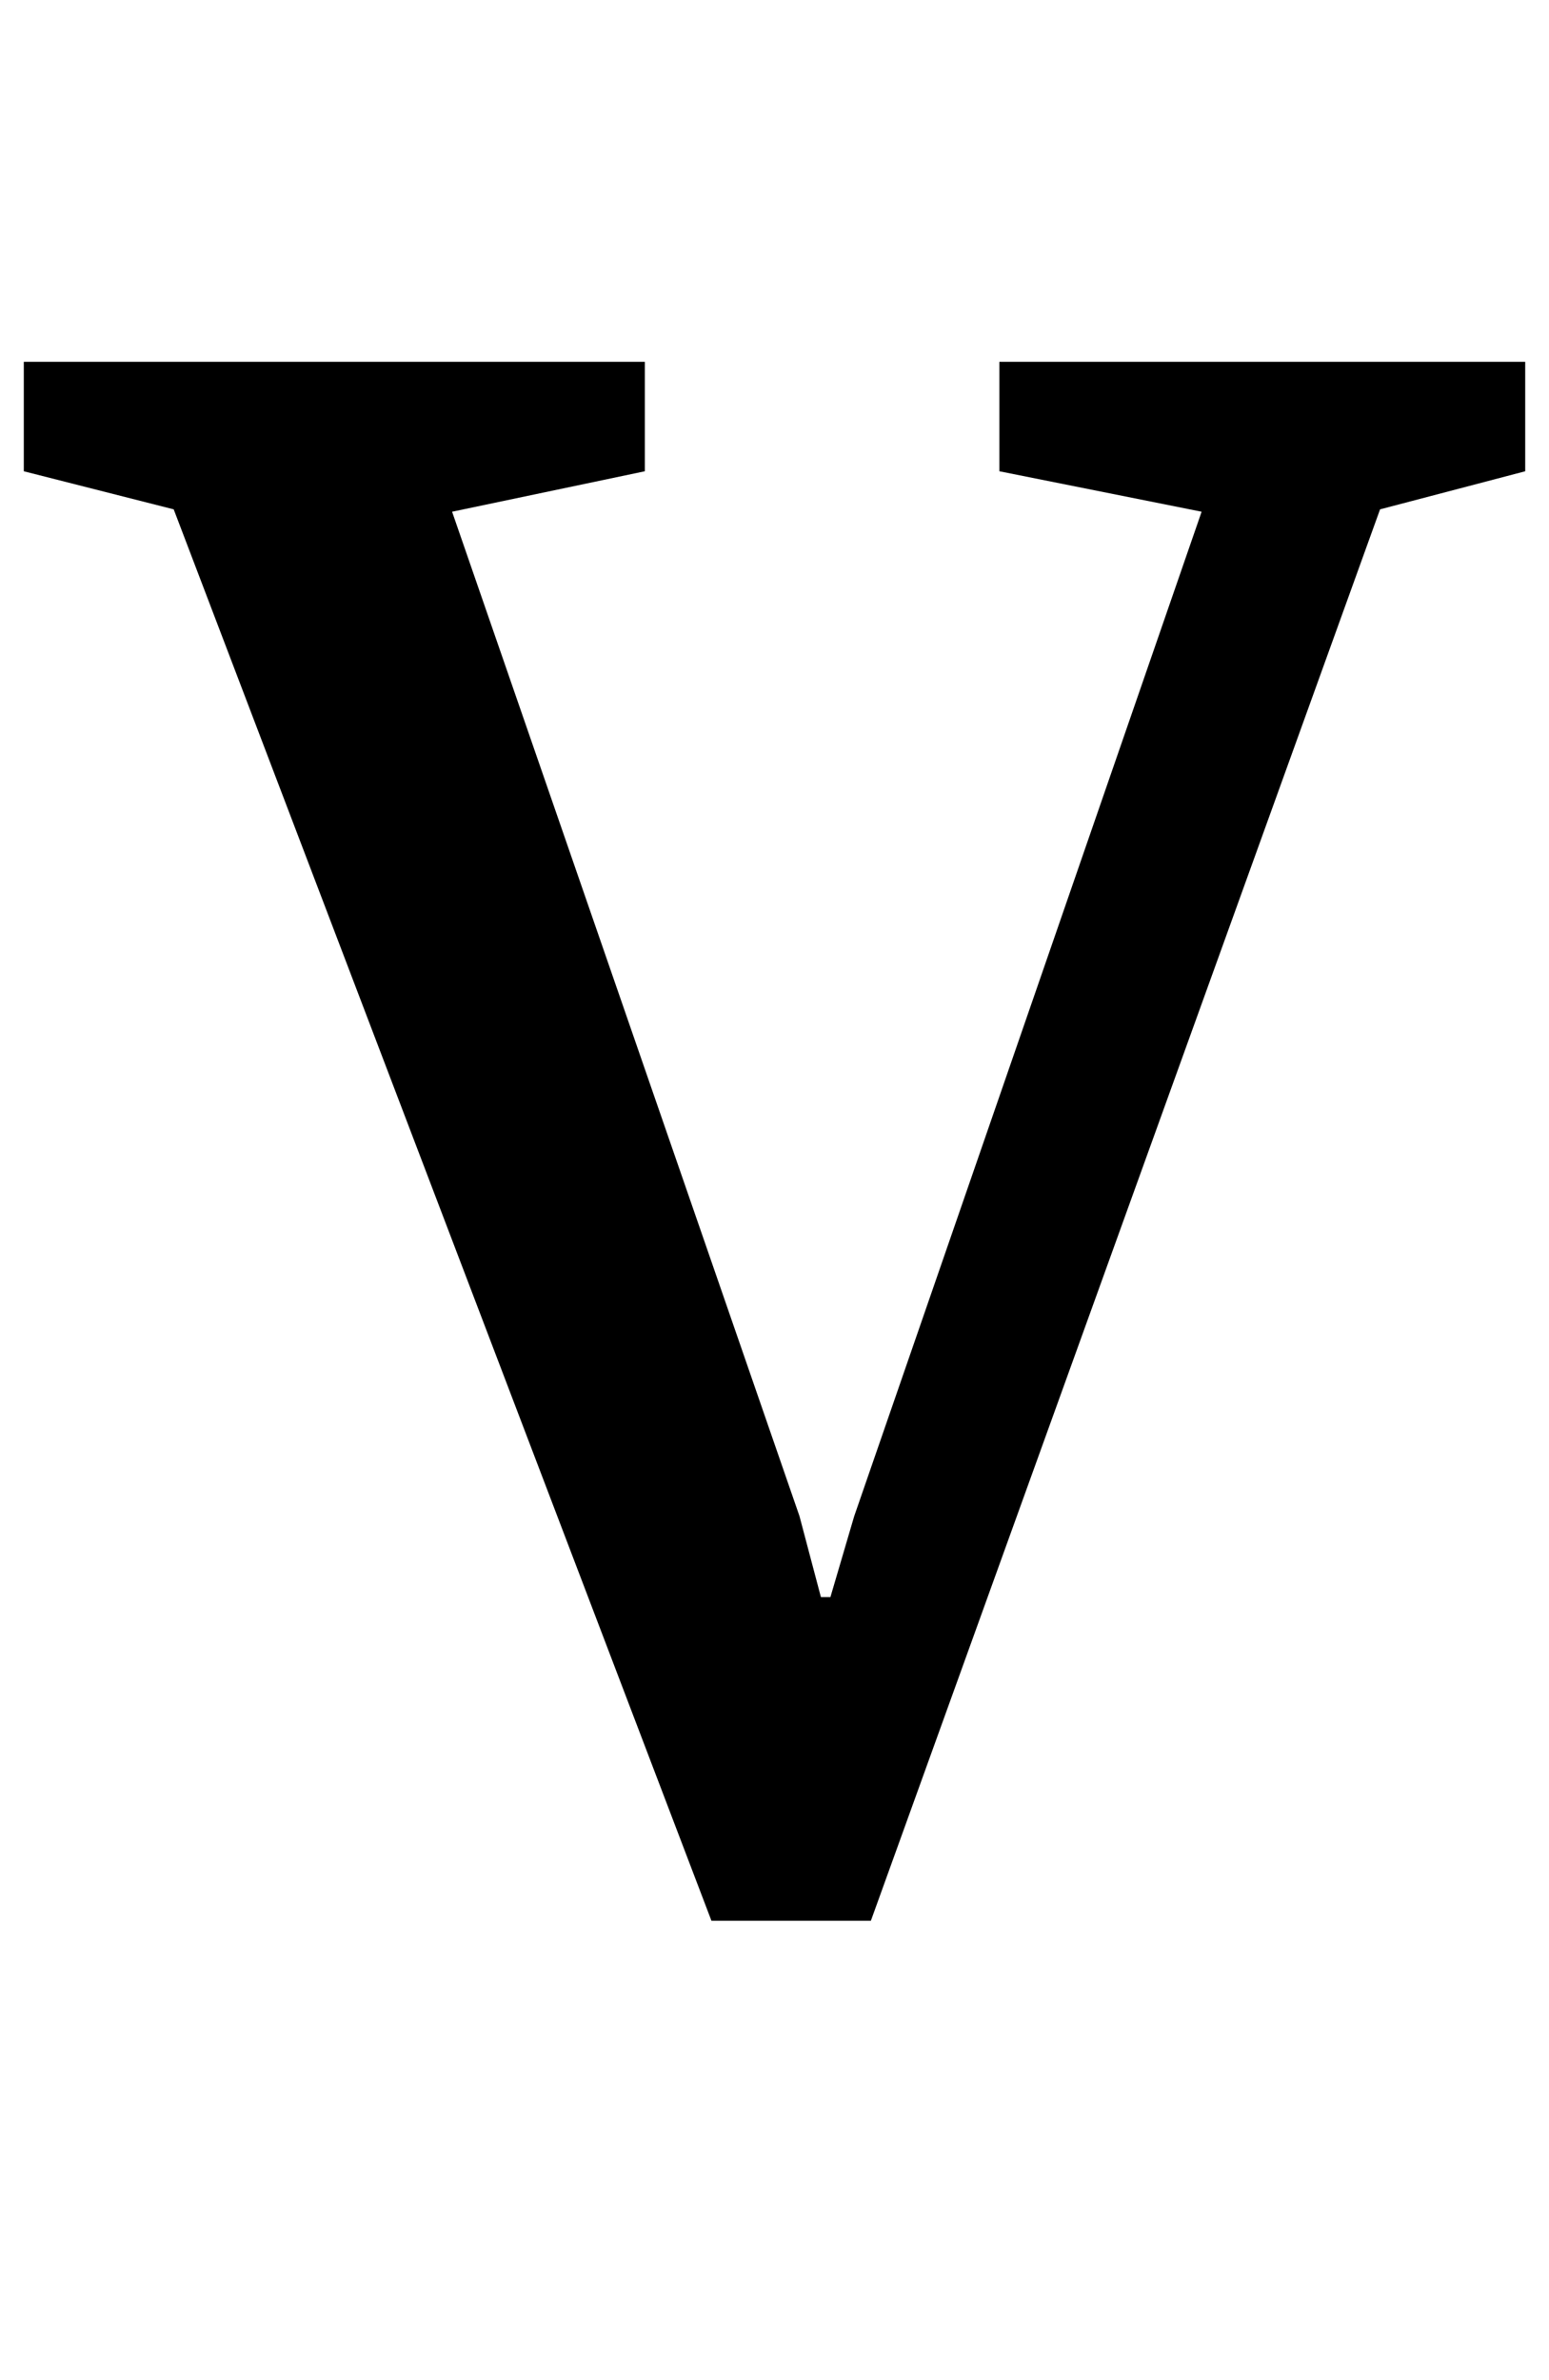 <?xml version="1.0" standalone="no"?>
<!DOCTYPE svg PUBLIC "-//W3C//DTD SVG 1.1//EN" "http://www.w3.org/Graphics/SVG/1.1/DTD/svg11.dtd" >
<svg xmlns="http://www.w3.org/2000/svg" xmlns:xlink="http://www.w3.org/1999/xlink" version="1.1" viewBox="-20 0 651 1000">
  <g transform="matrix(1 0 0 -1 0 800)">
   <path fill="currentColor"
d="M53 586l-63 16v46h261v-46l-81 -17l146 -422l9 -34h4l10 34l146 422l-85 17v46h221v-46l-61 -16l-214 -593h-67z" />
  </g>

</svg>

